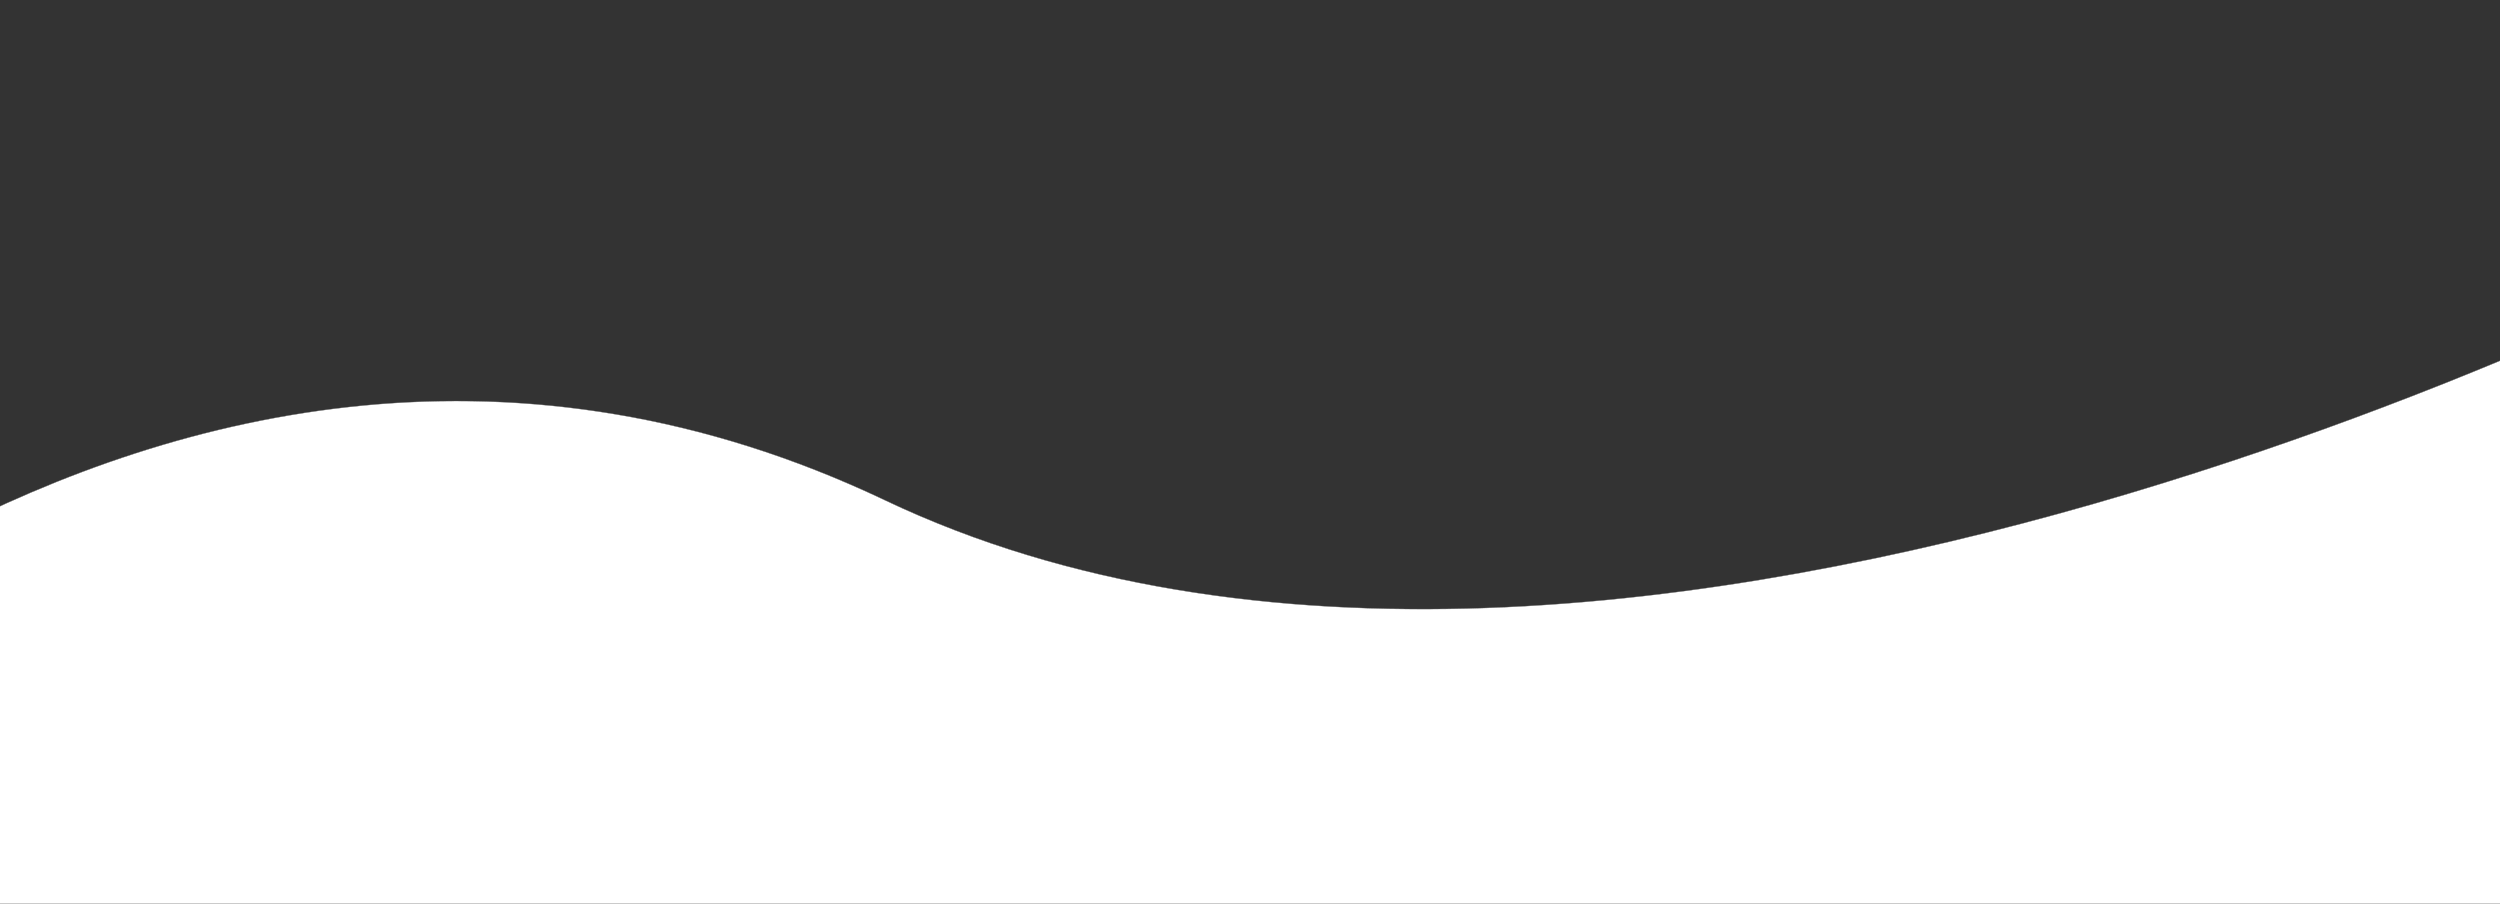 <svg xmlns="http://www.w3.org/2000/svg" xmlns:xlink="http://www.w3.org/1999/xlink" width="6862" height="2480" viewBox="0 0 6862 2480">
  <rect x="0" y="0" width="6862" height="2480" fill="#333333" stroke="none"/>
  <defs>
    <clipPath id="clip-typography_4">
      <rect width="6862" height="2480"/>
    </clipPath>
  </defs>
  <g id="typography_4" data-name="typography – 4" clip-path="url(#clip-typography_4)">
    <path id="Path_39" data-name="Path 39" d="M8662,7567s1678-1887,3698-927,5120-700,5120-700l1200,4500H7020Z" transform="translate(-9931 -5267)" fill="#fff" stroke="#707070" stroke-width="1"/>
  </g>
</svg>
